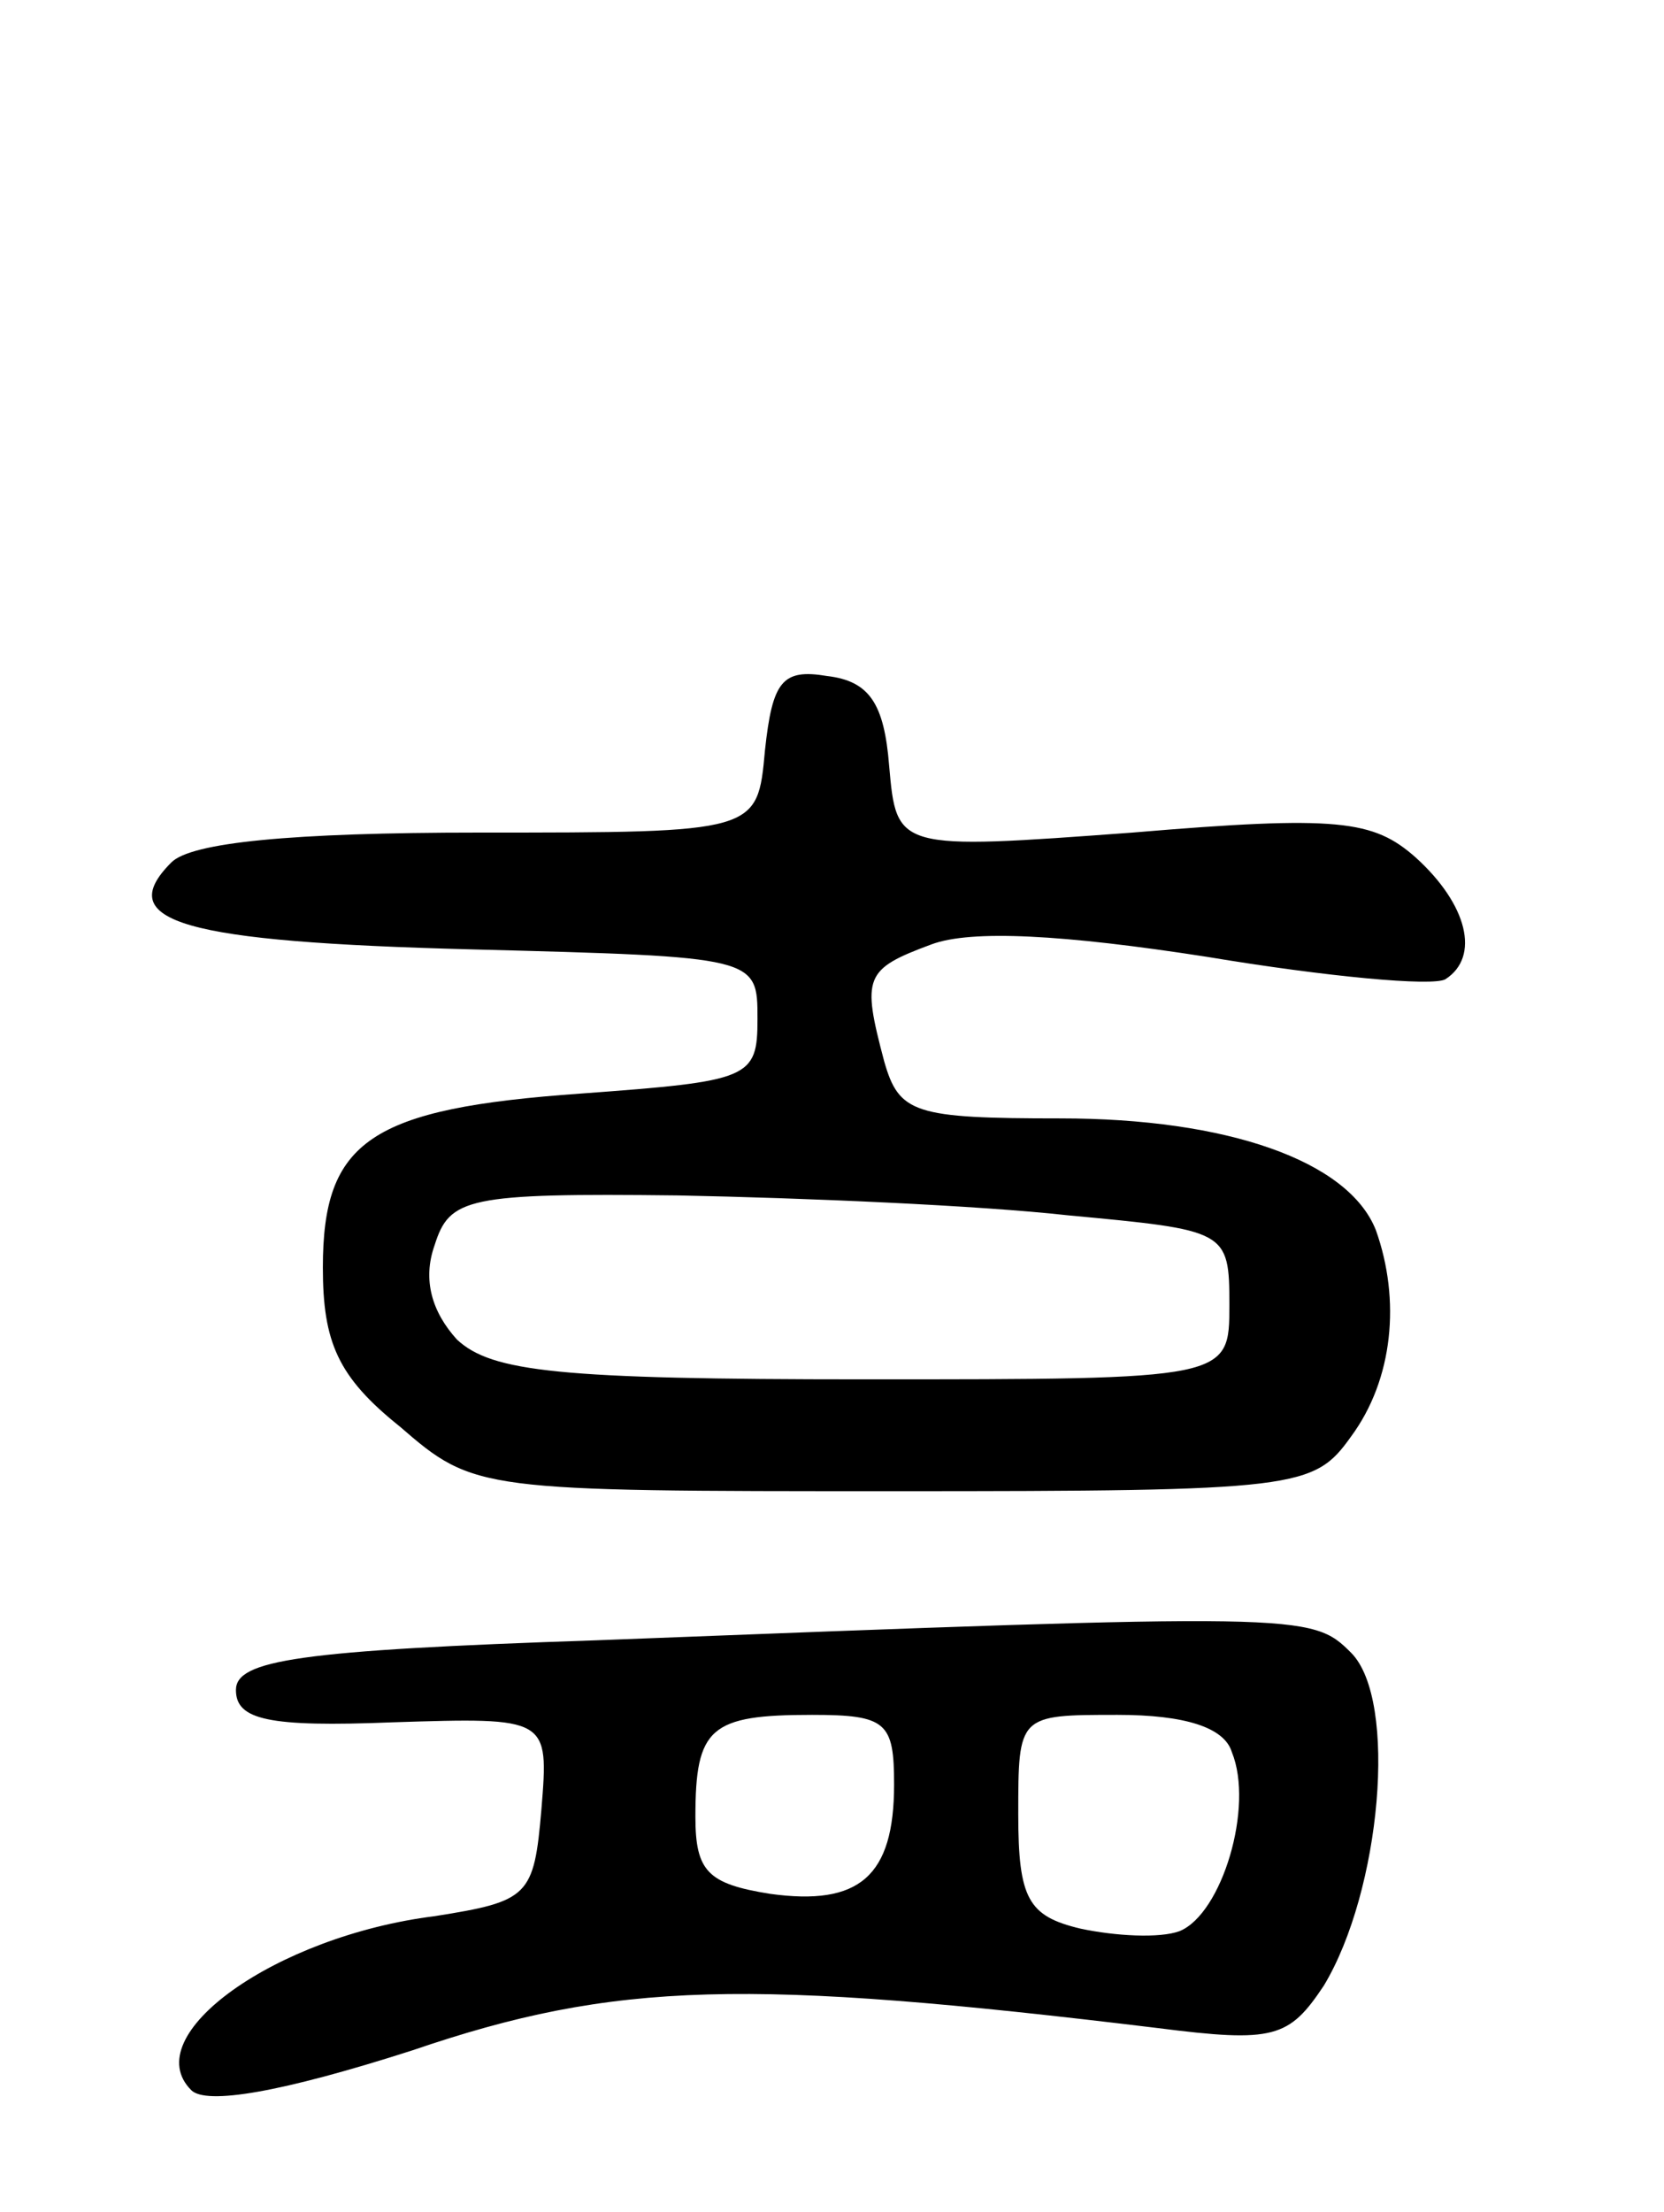 <svg version="1.0" xmlns="http://www.w3.org/2000/svg"
 width="67pt" height="89pt" viewBox="0 0 67 89"
 preserveAspectRatio="xMidYMid meet">
<g transform="translate(0,89) scale(0.1,-0.1)"
fill="#000000" stroke="none">
<path d="M308 588 c-3 -33 -3 -33 -115 -33 -76 0 -116 -4 -124 -12 -24 -24 5
-32 121 -35 115 -3 115 -3 115 -28 0 -24 -3 -25 -71 -30 -85 -6 -104 -19 -104
-70 0 -30 6 -44 31 -64 30 -26 32 -26 199 -26 163 0 169 1 184 22 17 23 20 55
10 83 -11 28 -60 45 -127 45 -59 0 -65 2 -71 23 -9 34 -8 37 19 47 16 6 53 4
111 -5 48 -8 91 -12 96 -9 14 9 9 30 -12 49 -17 15 -31 17 -114 10 -95 -7 -95
-7 -98 27 -2 25 -8 34 -25 36 -18 3 -22 -2 -25 -30z m122 -187 c64 -6 65 -6
65 -36 0 -30 0 -30 -147 -30 -123 0 -150 3 -164 16 -10 11 -14 24 -9 38 6 19
13 21 98 20 51 -1 121 -4 157 -8z"/>
<path d="M240 230 c-120 -4 -145 -8 -145 -20 0 -12 13 -15 63 -13 63 2 63 2
60 -35 -3 -35 -5 -37 -43 -43 -64 -8 -120 -48 -98 -70 6 -6 36 -1 89 16 82 28
135 29 300 9 47 -6 53 -4 67 17 23 38 30 115 11 134 -16 16 -19 16 -304 5z
m120 -58 c0 -37 -14 -49 -50 -44 -25 4 -30 9 -30 31 0 36 6 41 47 41 30 0 33
-3 33 -28z m136 13 c9 -22 -4 -65 -21 -72 -8 -3 -26 -2 -40 1 -21 5 -25 12
-25 46 0 40 0 40 40 40 27 0 43 -5 46 -15z"/>
</g>
</svg>
